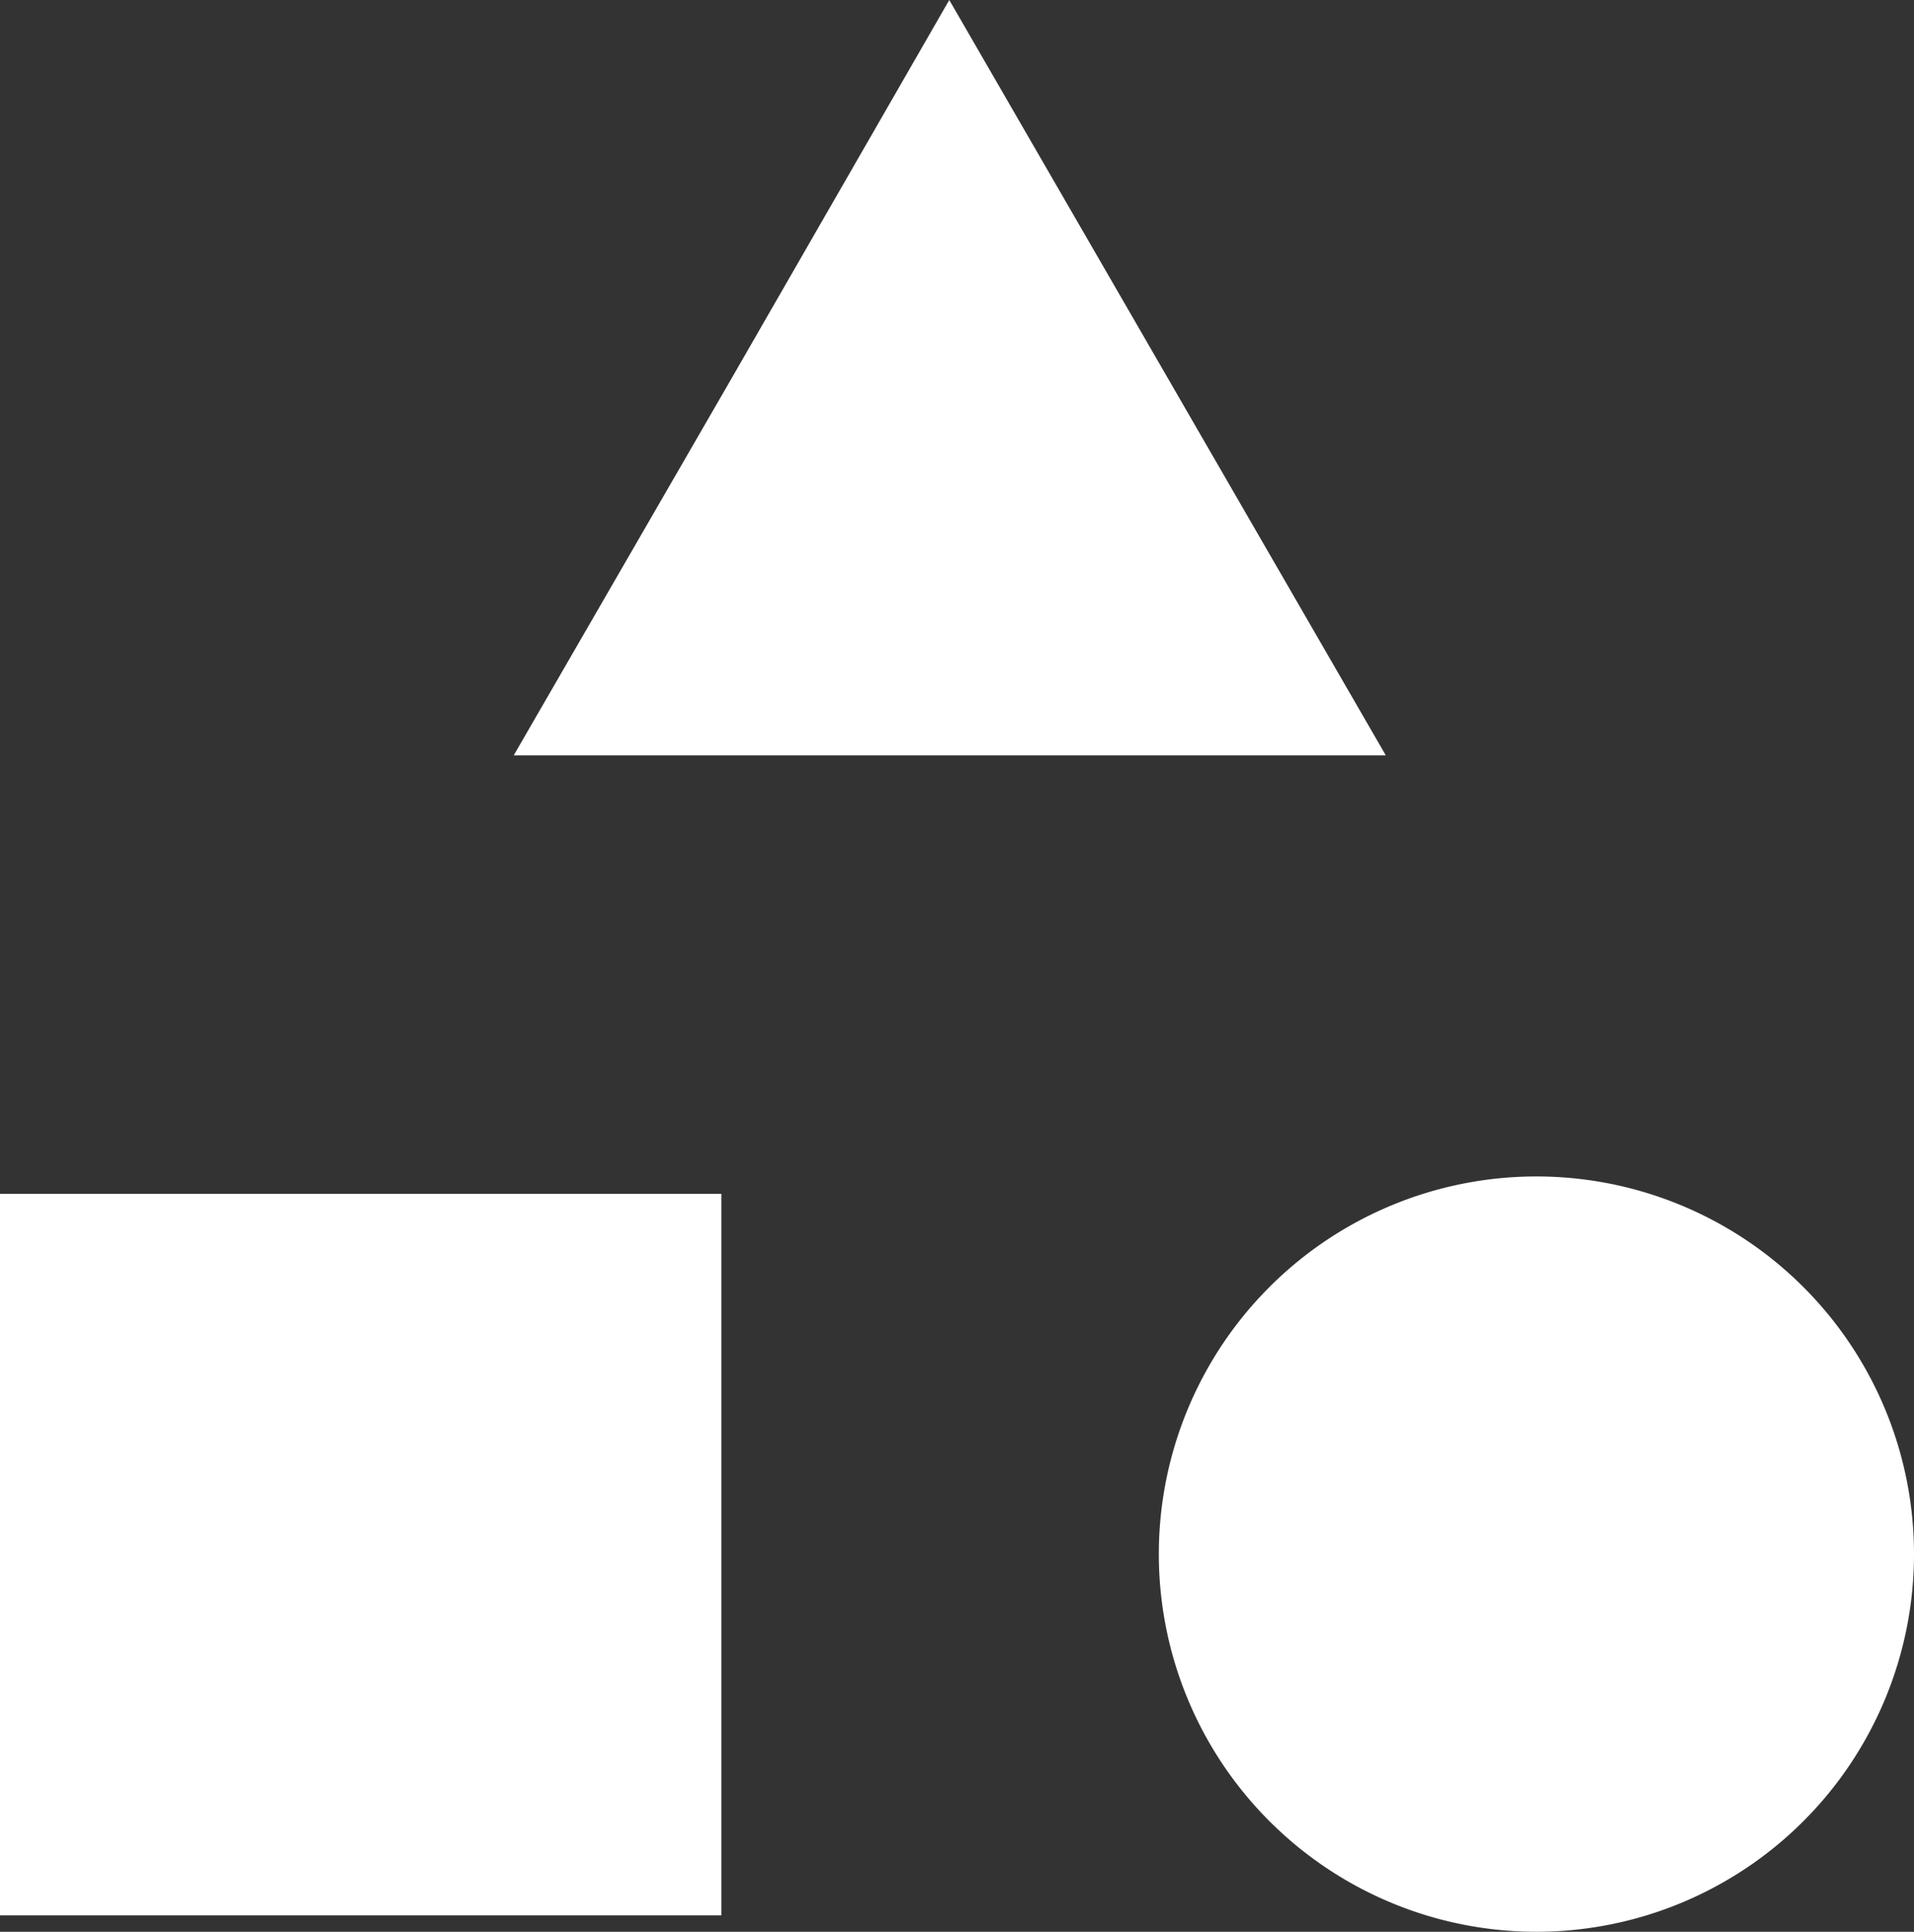 <svg xmlns="http://www.w3.org/2000/svg" viewBox="0 0 19.82 20"><rect x="0" y="0" width="19.82" height="20" fill="#333333" stroke="none"/><defs><style>.cls-1{fill:#fff;}</style></defs><g id="Capa_2" data-name="Capa 2"><g id="Capa_1-2" data-name="Capa 1"><path class="cls-1" d="M15.91,12.18a3.91,3.91,0,1,0,3.91,3.91A3.91,3.91,0,0,0,15.91,12.18Z"/><rect class="cls-1" y="12.36" width="7.47" height="7.47"/><polygon class="cls-1" points="12.09 3.91 9.83 0 7.58 3.91 5.32 7.82 9.83 7.82 14.35 7.82 12.09 3.91"/></g></g></svg>